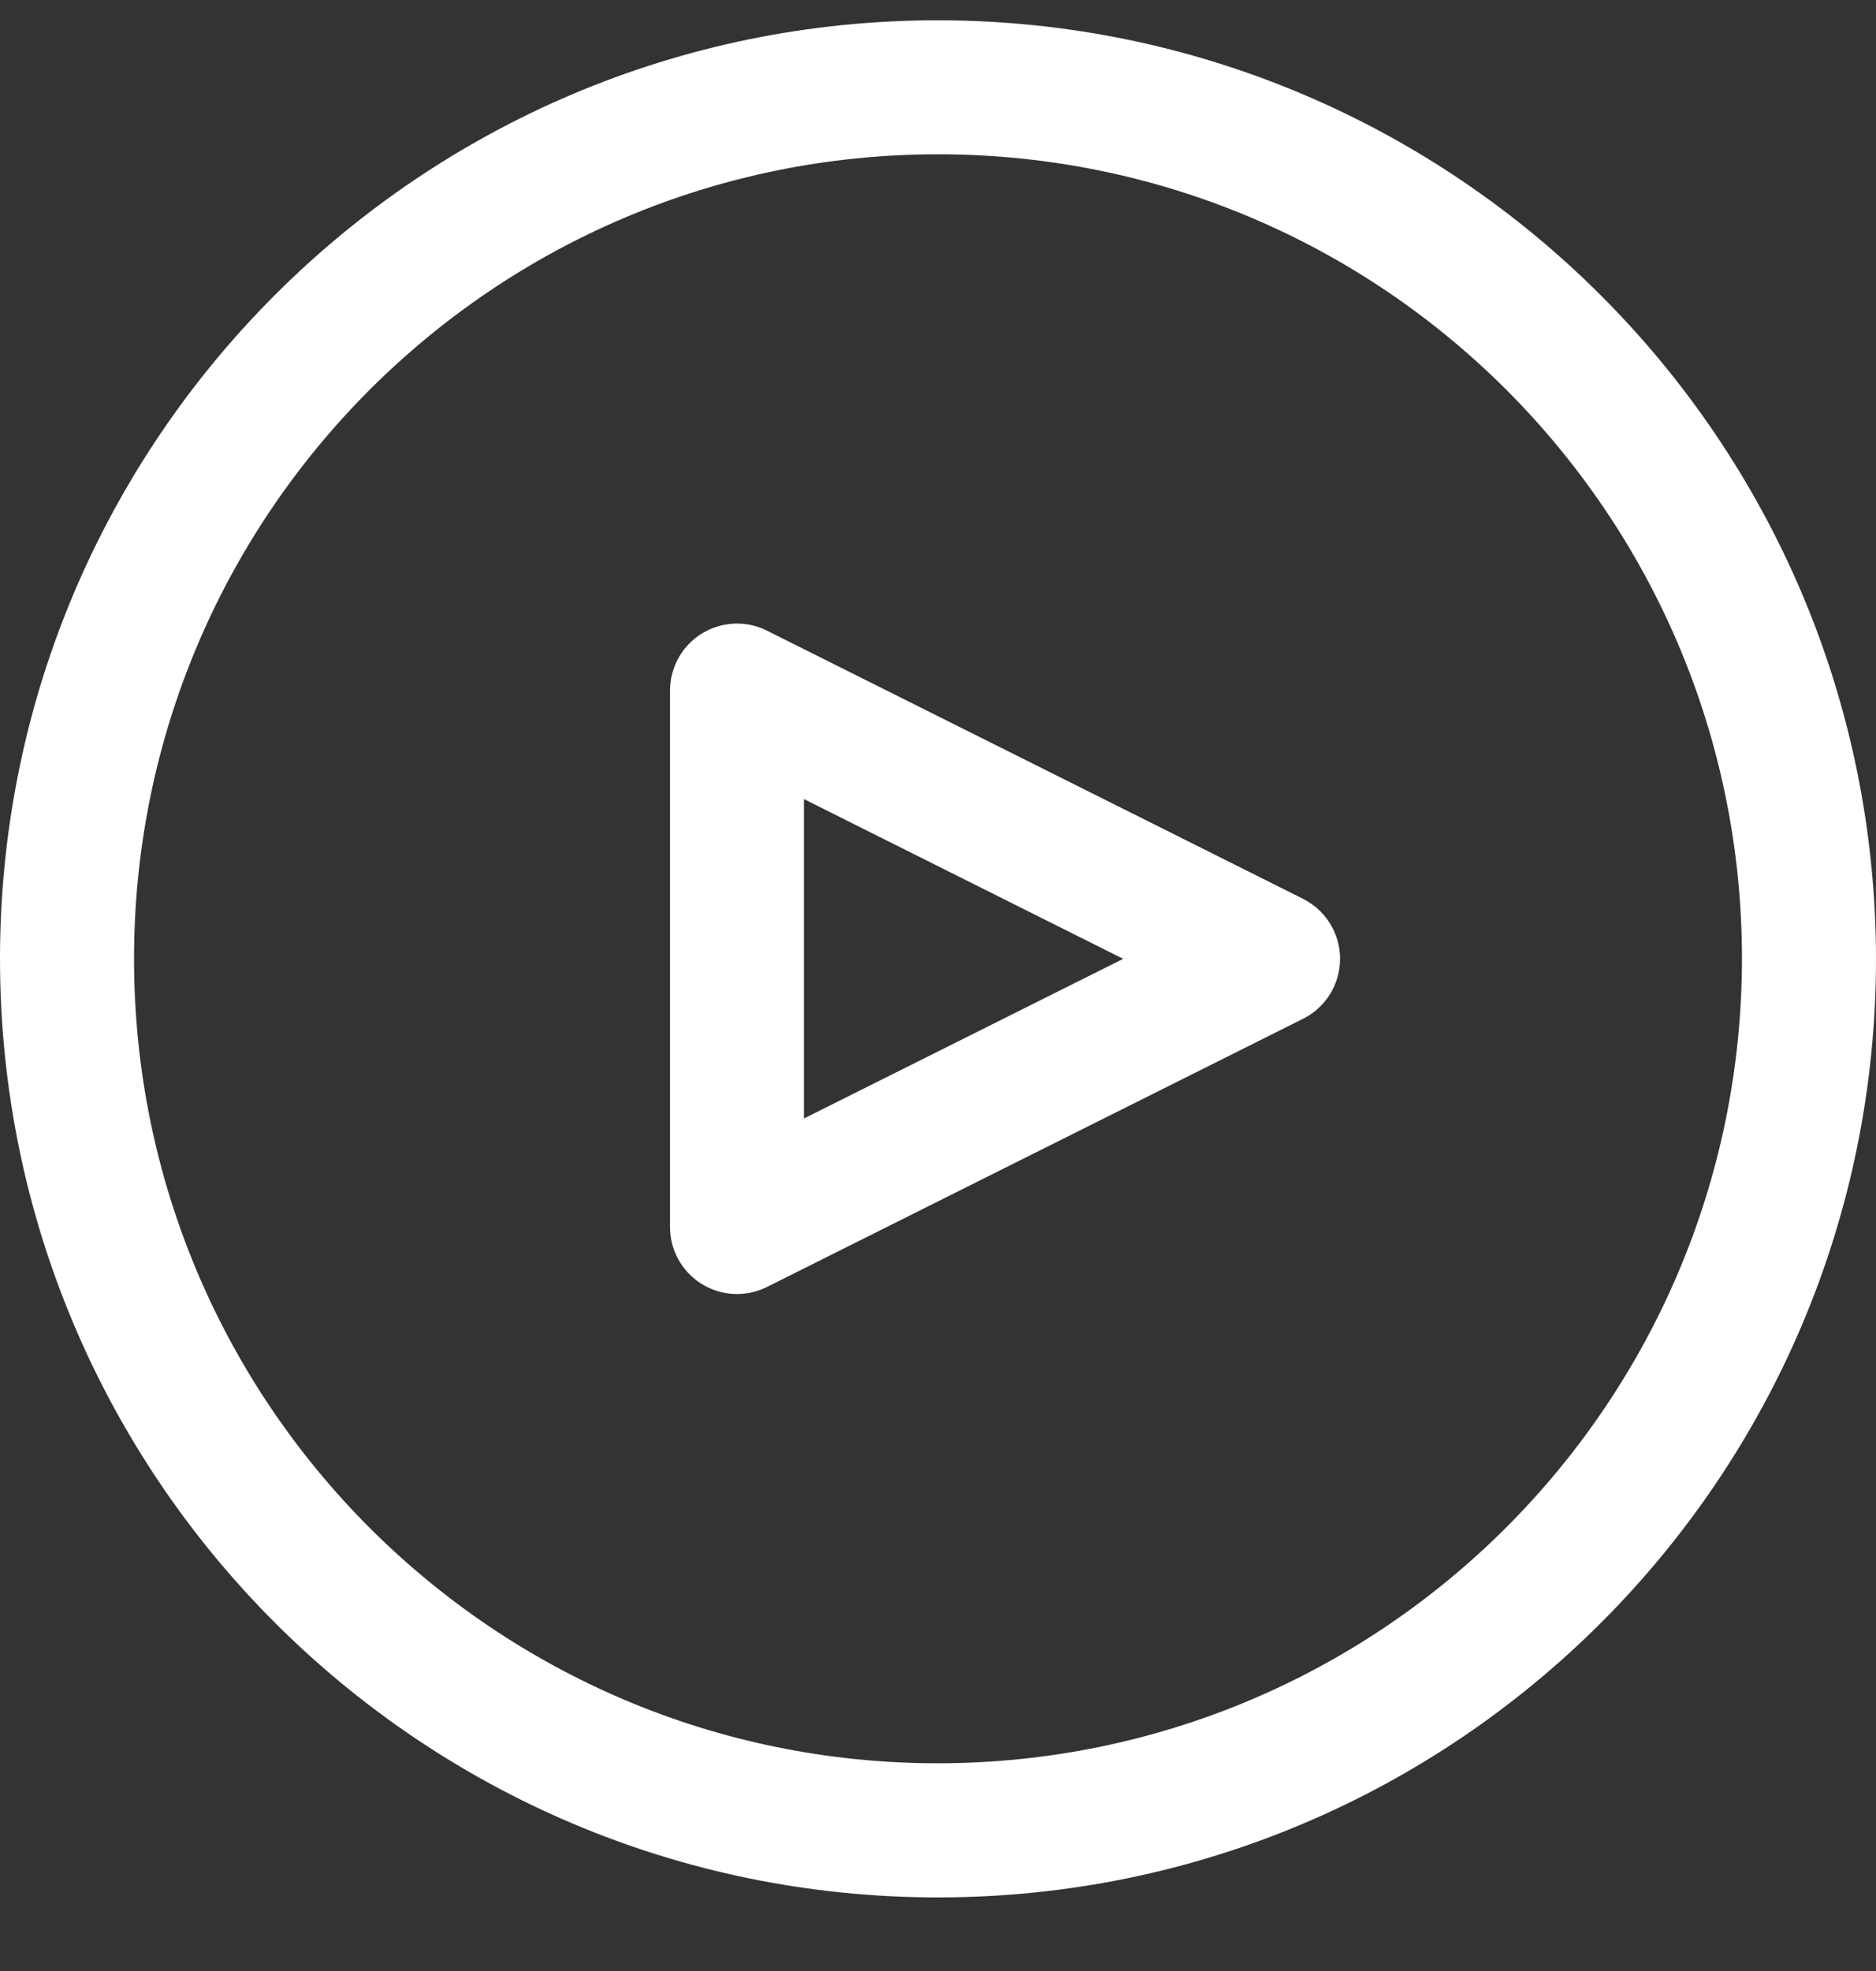 <svg width="20" height="21" viewBox="0 0 20 21" fill="none" xmlns="http://www.w3.org/2000/svg">
<rect x="0" y="0" width="20" height="21" fill="#333333" stroke="none"/>
<g clip-path="url(#clip0)">
<path d="M10 0.216C4.477 0.216 0 4.693 0 10.216C0 15.739 4.477 20.216 10 20.216C15.523 20.216 20 15.739 20 10.216C19.994 4.695 15.52 0.222 10 0.216ZM10 18.787C5.266 18.787 1.429 14.95 1.429 10.216C1.429 5.482 5.266 1.644 10 1.644C14.734 1.644 18.571 5.482 18.571 10.216C18.566 14.947 14.732 18.782 10 18.787Z" fill="white"/>
<path d="M14.211 9.897C14.142 9.758 14.03 9.646 13.891 9.576L8.176 6.719C7.824 6.543 7.395 6.686 7.218 7.039C7.169 7.138 7.143 7.248 7.143 7.358V13.073C7.143 13.467 7.462 13.787 7.857 13.787C7.968 13.787 8.077 13.762 8.176 13.712L13.891 10.855C14.244 10.679 14.387 10.25 14.211 9.897ZM8.571 11.917V8.514L11.974 10.216L8.571 11.917Z" fill="white"/>
</g>
<defs>
<clipPath id="clip0">
<rect width="20" height="20" fill="white" transform="translate(0 0.216)"/>
</clipPath>
</defs>
</svg>
